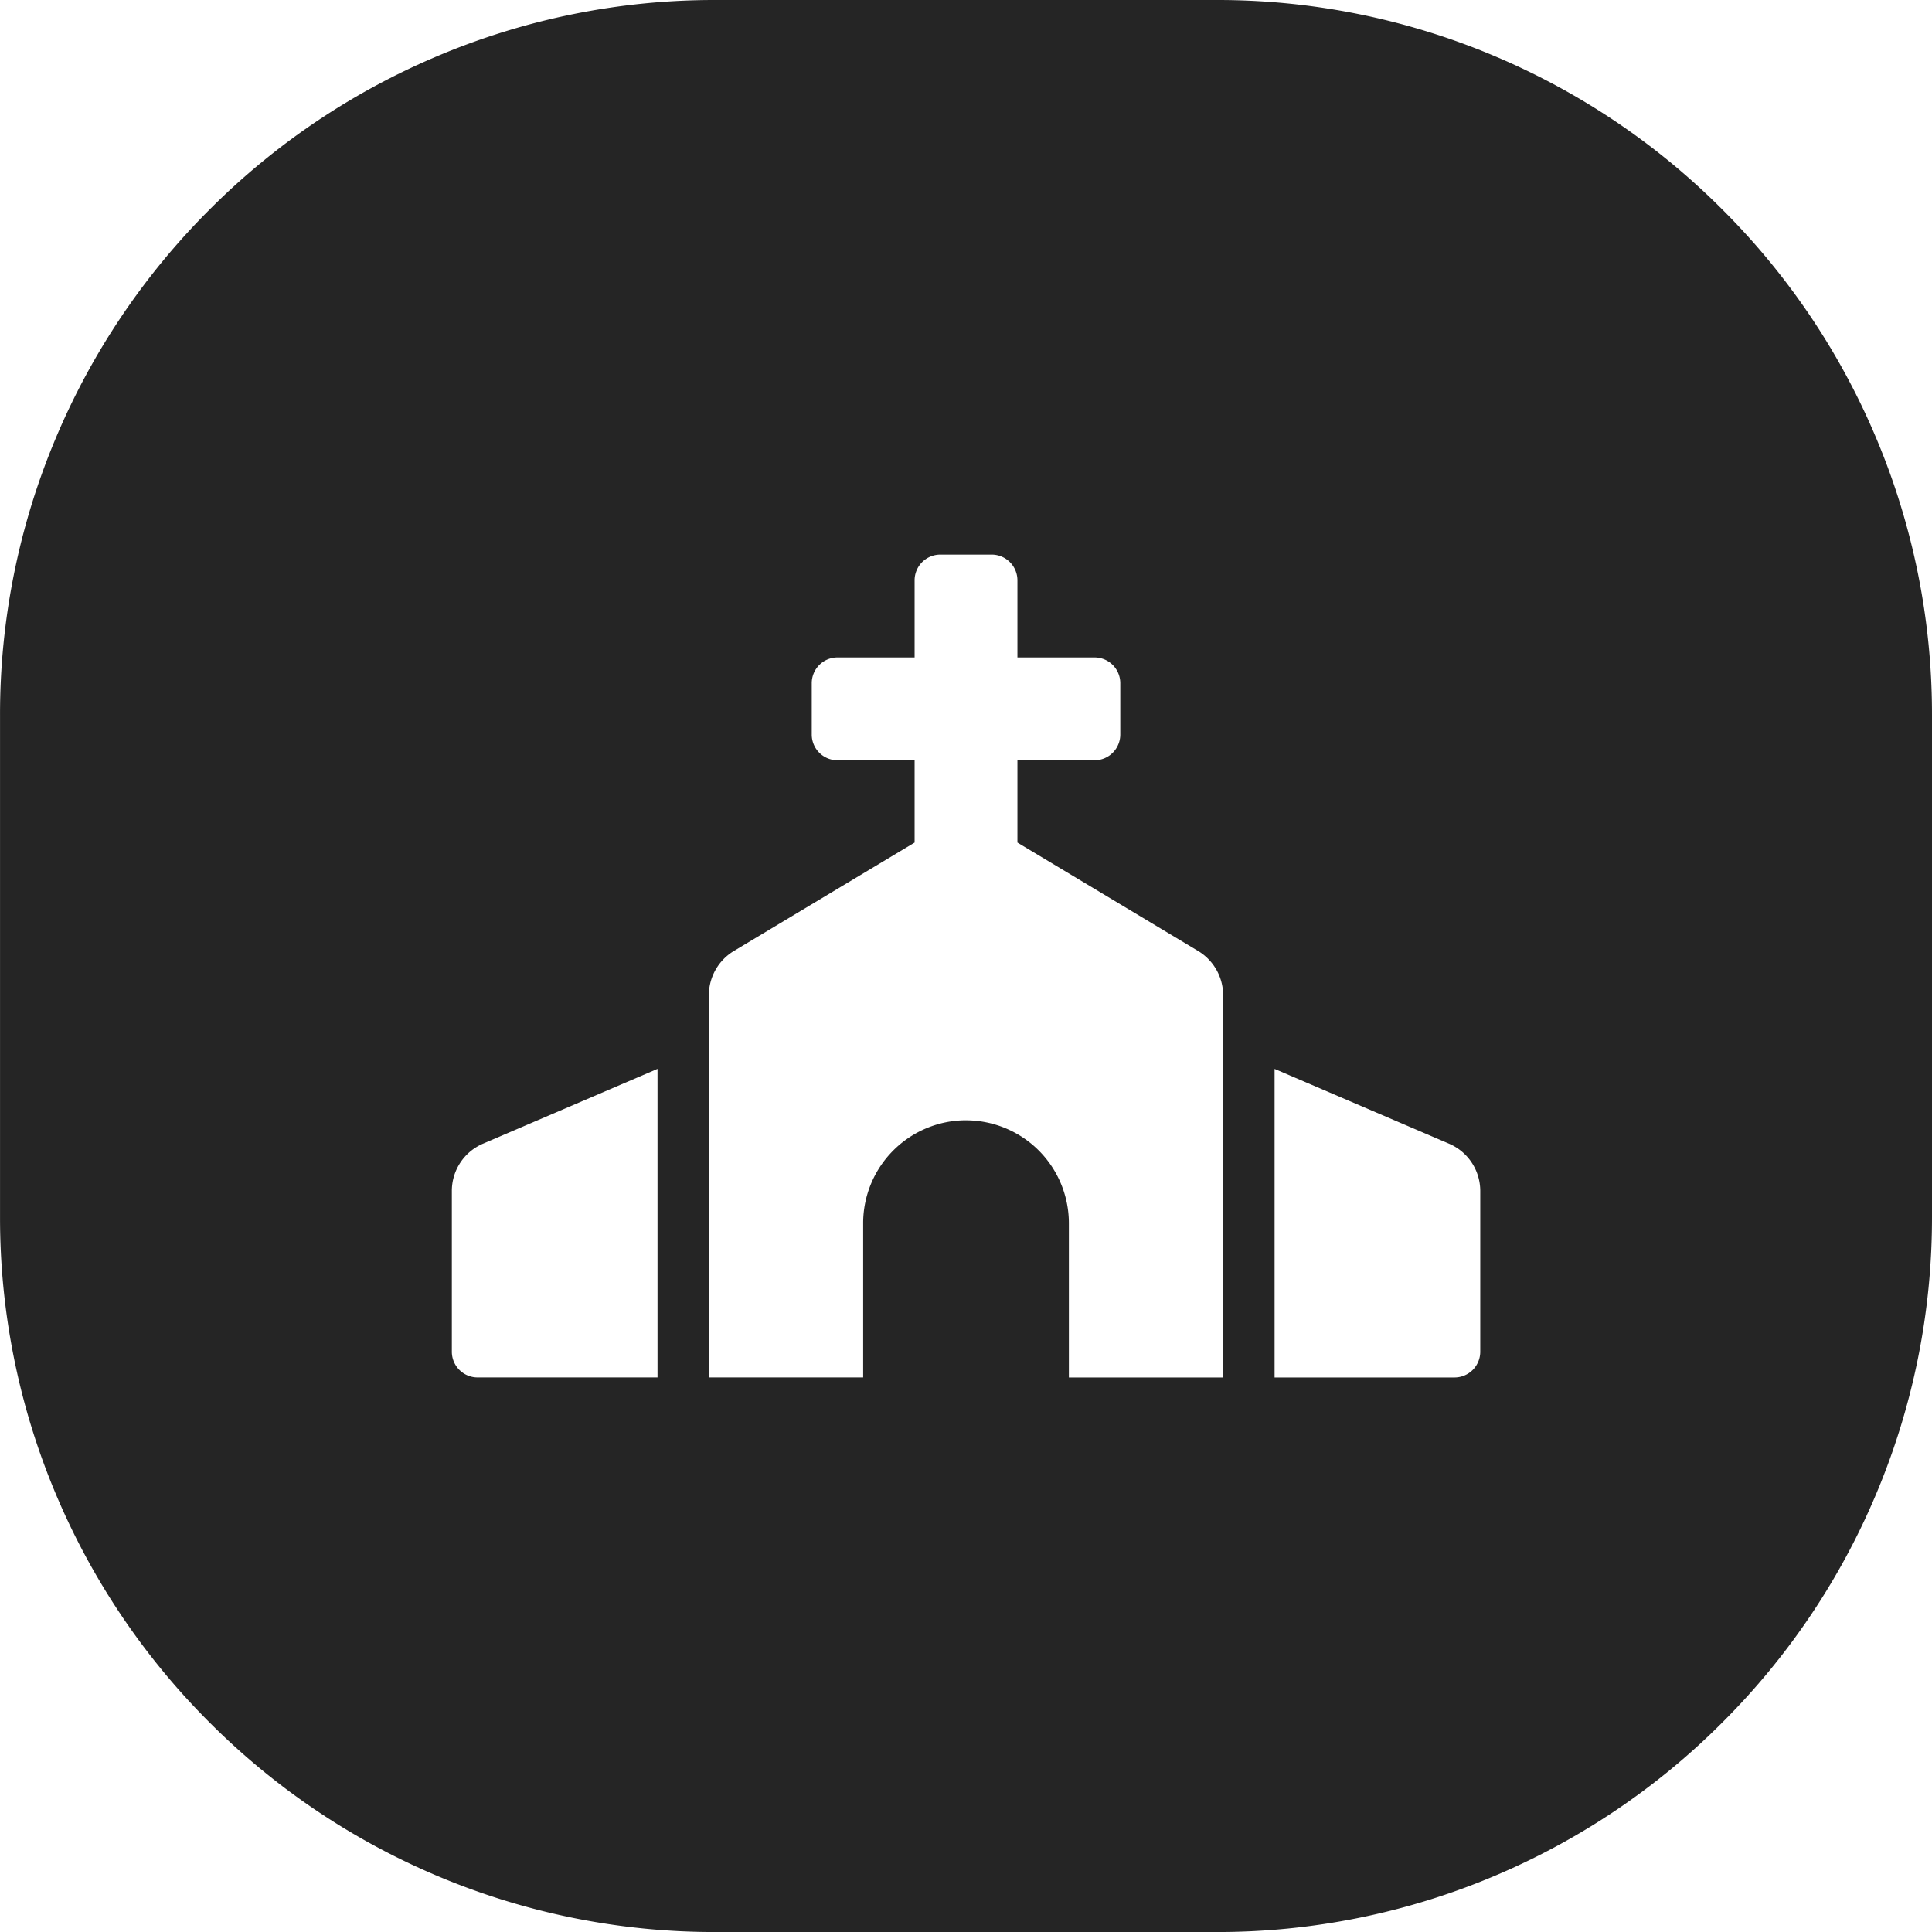 <svg xmlns="http://www.w3.org/2000/svg" width="58.699" height="58.699" viewBox="0 0 58.699 58.699">
  <path id="Trazado_54" data-name="Trazado 54" d="M-1523.042,420.7h-15.218a21.612,21.612,0,0,1-8.462-1.708,21.675,21.675,0,0,1-6.911-4.659,21.674,21.674,0,0,1-4.658-6.91,21.6,21.6,0,0,1-1.708-8.462V383.741a21.6,21.6,0,0,1,1.708-8.463,21.683,21.683,0,0,1,4.658-6.911,21.669,21.669,0,0,1,6.911-4.658A21.6,21.6,0,0,1-1538.26,362h15.218a21.6,21.6,0,0,1,8.463,1.709,21.651,21.651,0,0,1,6.91,4.658,21.657,21.657,0,0,1,4.659,6.911,21.6,21.6,0,0,1,1.709,8.463v15.218a21.6,21.6,0,0,1-1.709,8.462,21.647,21.647,0,0,1-4.659,6.91,21.669,21.669,0,0,1-6.91,4.659A21.614,21.614,0,0,1-1523.042,420.7Zm1.767-26.224v9.375h5.468a.782.782,0,0,0,.781-.781v-4.885a1.562,1.562,0,0,0-.947-1.436l-5.3-2.272Zm-9.375,1.562a3.128,3.128,0,0,1,3.125,3.125v4.688h4.687V392.234a1.571,1.571,0,0,0-.759-1.34l-5.491-3.295v-2.5h2.344a.782.782,0,0,0,.781-.781v-1.562a.782.782,0,0,0-.781-.781h-2.344v-2.344a.782.782,0,0,0-.781-.781h-1.562a.782.782,0,0,0-.781.781v2.344h-2.344a.782.782,0,0,0-.781.781v1.562a.782.782,0,0,0,.781.781h2.344v2.5l-5.492,3.295a1.571,1.571,0,0,0-.759,1.34V403.85h4.688v-4.688A3.128,3.128,0,0,1-1530.651,396.037Zm-9.375-1.562-5.3,2.272a1.562,1.562,0,0,0-.947,1.436v4.885a.782.782,0,0,0,.781.781h5.468v-9.375Z" transform="translate(1560 -362)" fill="#252525"/>
</svg>
